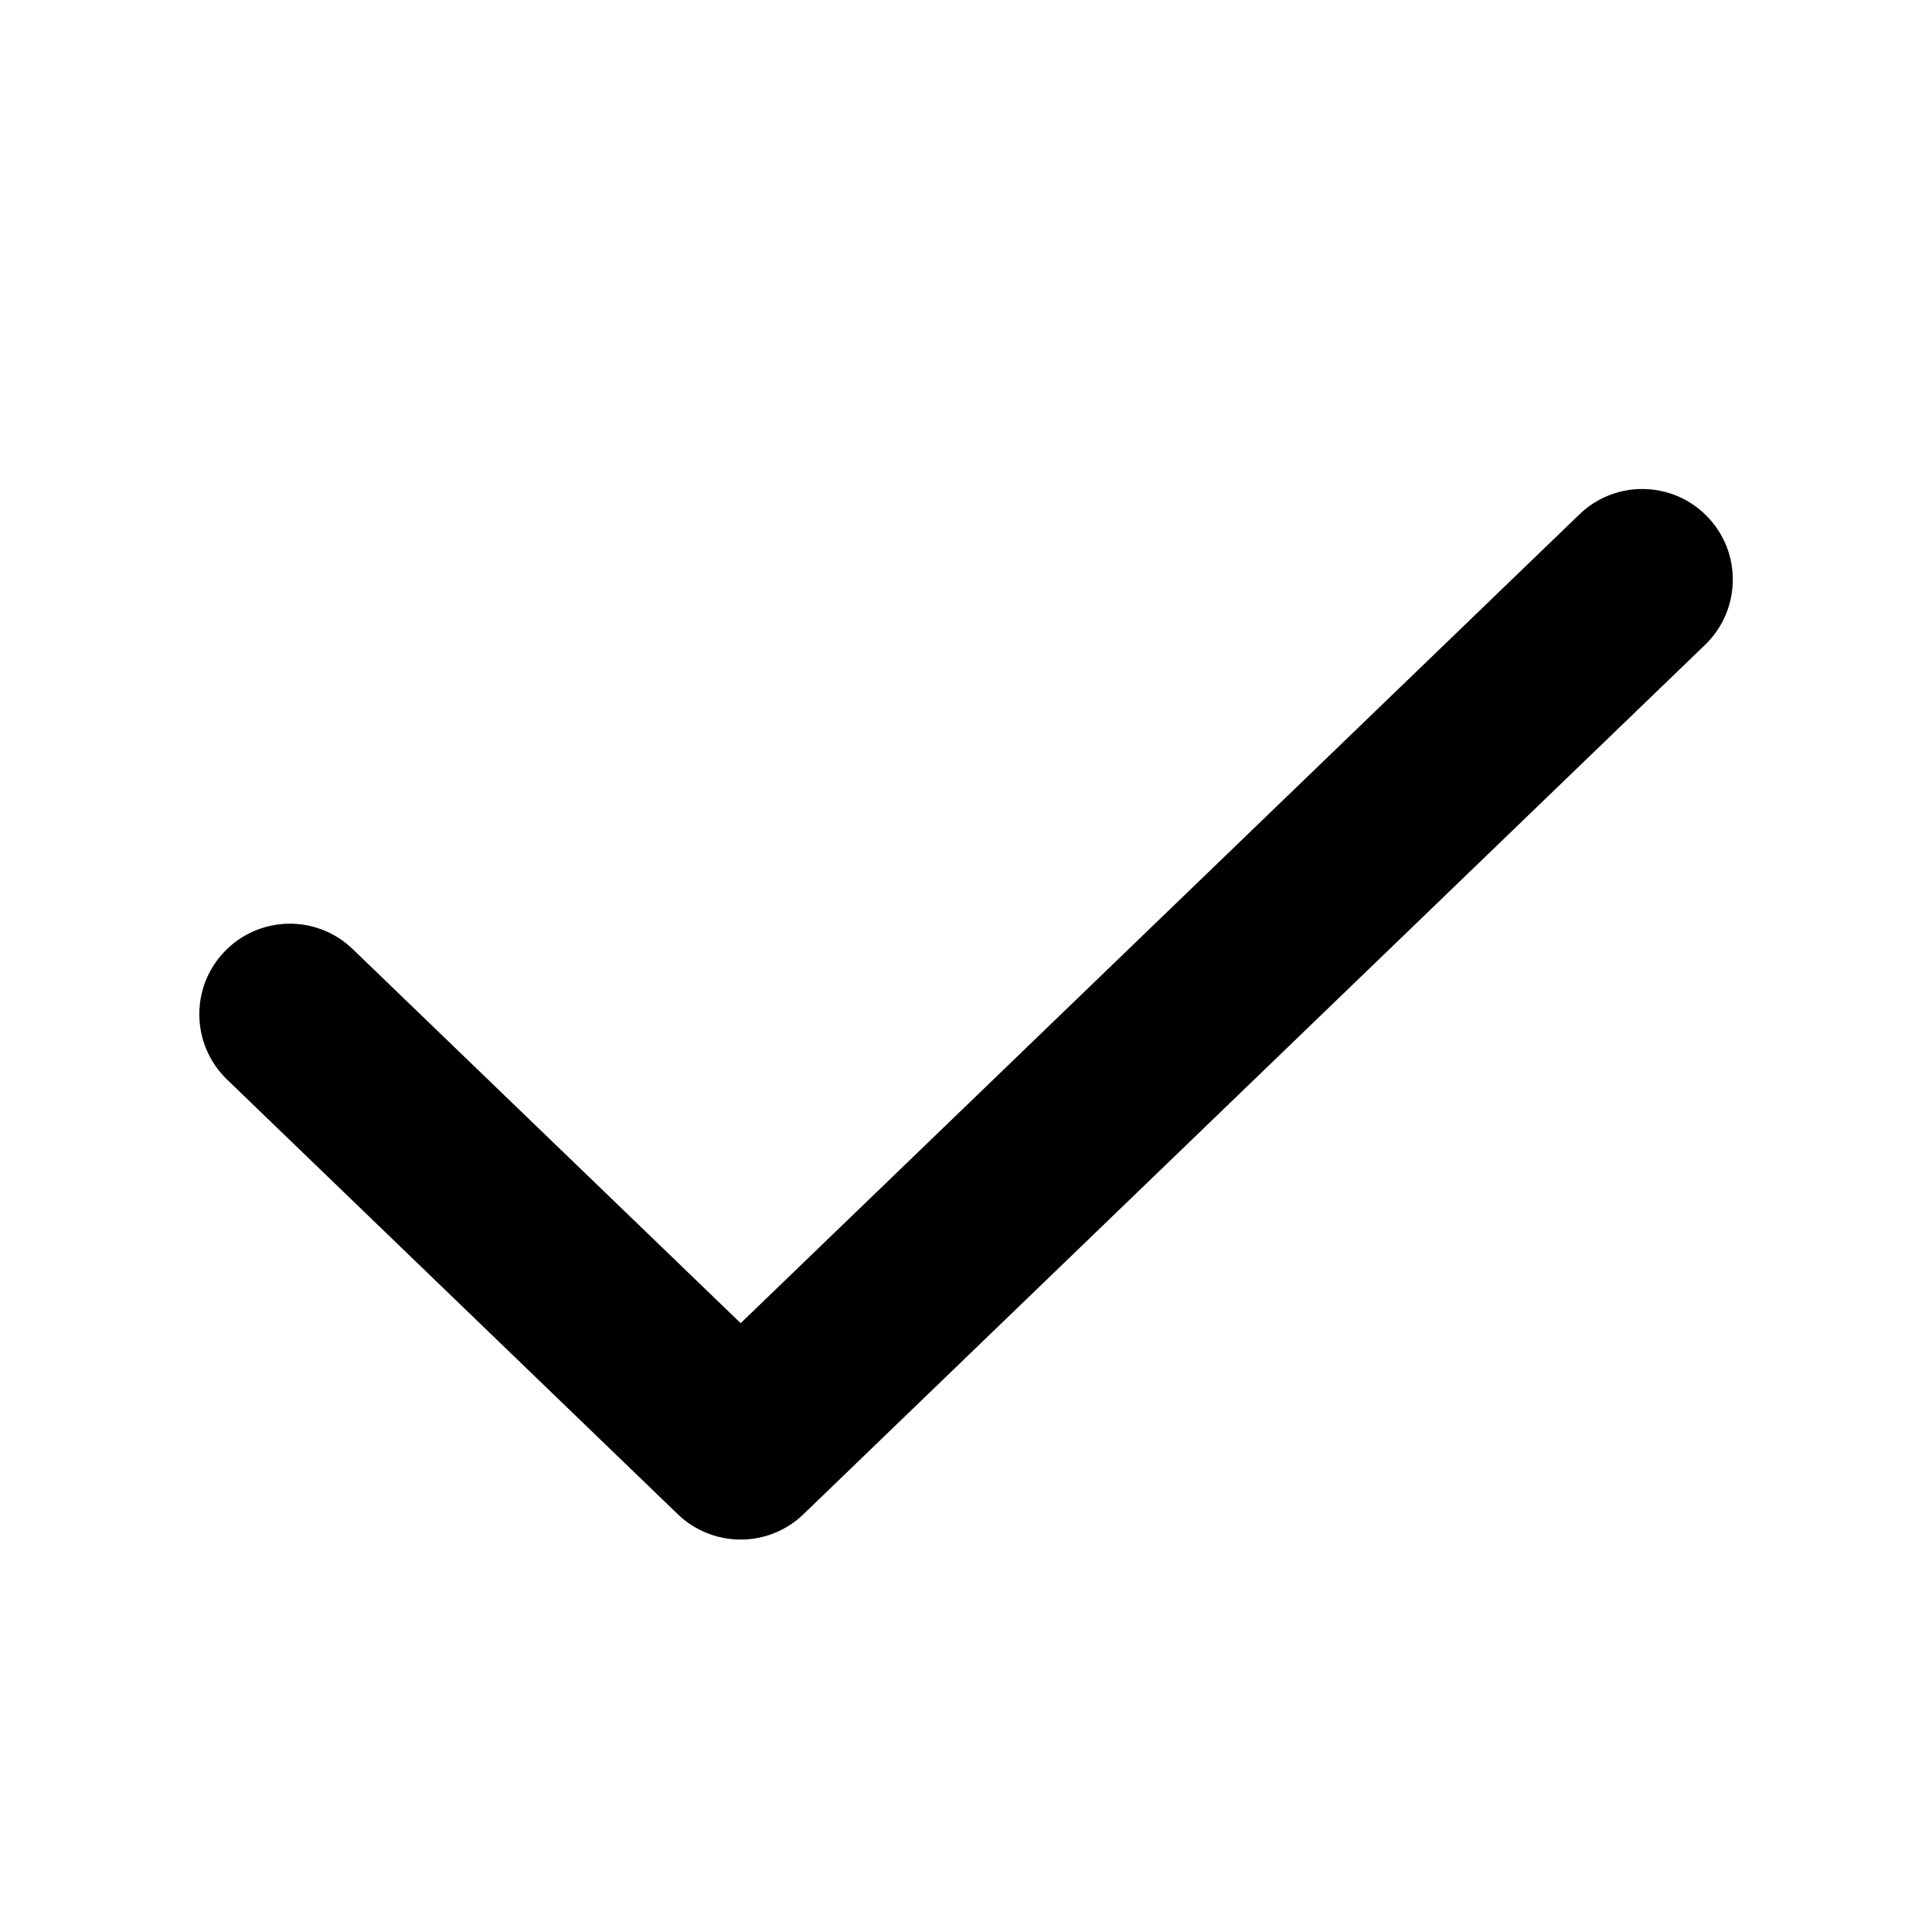 <svg width="16" height="16" viewBox="0 0 16 16" fill="none" xmlns="http://www.w3.org/2000/svg">
<path fill-rule="evenodd" clip-rule="evenodd" d="M14.14 4.279C14.428 4.577 14.419 5.052 14.121 5.34L6.654 12.54C6.364 12.82 5.904 12.82 5.613 12.54L1.88 8.94C1.582 8.652 1.573 8.177 1.861 7.879C2.148 7.581 2.623 7.572 2.921 7.86L6.134 10.958L13.08 4.26C13.378 3.972 13.853 3.981 14.14 4.279Z" fill="currentColor"/>
</svg>
